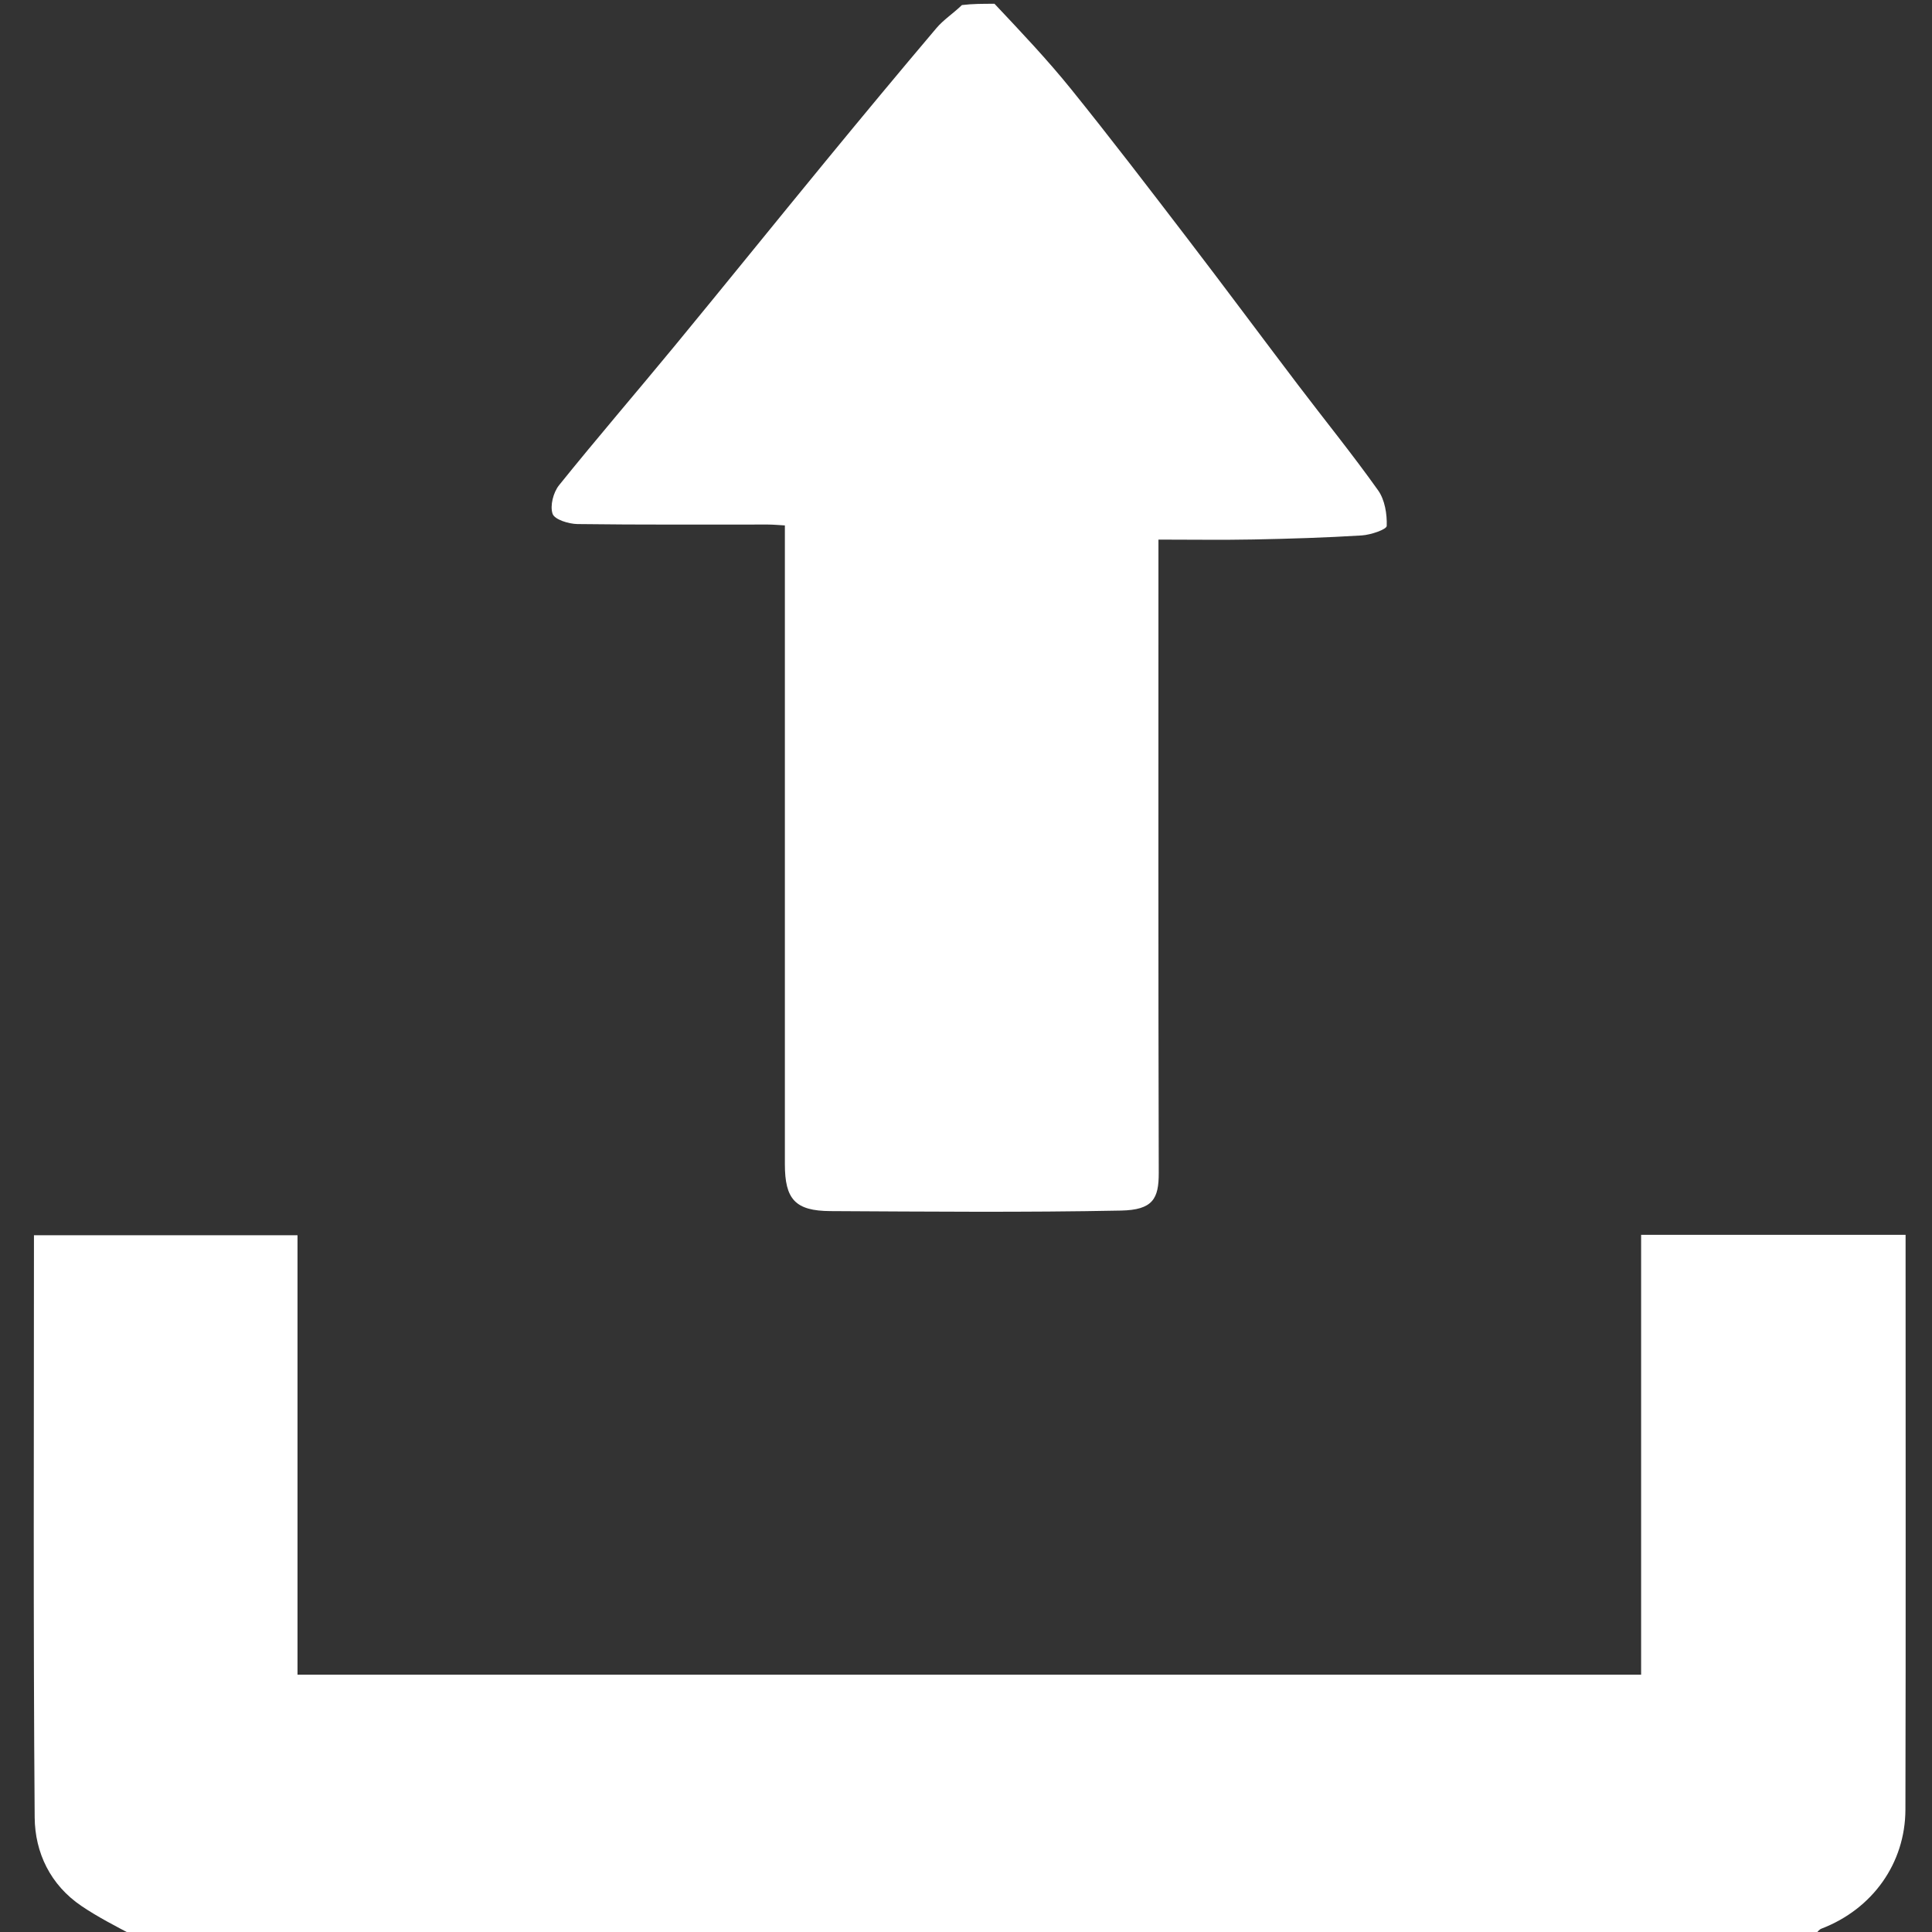 <svg version="1.1" id="Layer_1" xmlns="http://www.w3.org/2000/svg" xmlns:xlink="http://www.w3.org/1999/xlink" x="0px" y="0px"
	 width="100%" viewBox="0 0 512 512" enable-background="new 0 0 512 512" xml:space="preserve">
<rect x="0" y="0" width="512" height="512" fill="#333333" stroke="none"/>
<path fill="none" opacity="1" stroke="none" 
	d="
M35,513 
	C23.673,513 12.346,513 1.014,513 
	C1.009,342.433 1.009,171.866 1.009,1 
	C85.354,1 169.708,1 254.453,1.341 
	C252.603,3.584 250.049,5.22 248.175,7.432 
	C238.259,19.14 228.461,30.948 218.723,42.804 
	C205.378,59.051 192.181,75.418 178.814,91.646 
	C168.639,104 158.183,116.125 148.153,128.594 
	C146.631,130.486 145.714,134.043 146.443,136.17 
	C146.963,137.686 150.7,138.849 153.018,138.88 
	C169.847,139.104 186.681,138.994 203.513,139.01 
	C204.947,139.011 206.382,139.156 208,139.244 
	C208,141.4 208,143.213 208,145.026 
	C208,199.522 208,254.018 208,308.514 
	C208,317.829 210.749,320.906 220.084,320.954 
	C245.748,321.086 271.42,321.327 297.074,320.814 
	C305.521,320.646 307.098,317.659 307.08,310.843 
	C306.936,256.681 307,202.518 307,148.356 
	C307,146.605 307,144.854 307,143 
	C315.84,143 324.001,143.128 332.156,142.967 
	C341.735,142.777 351.319,142.488 360.88,141.894 
	C363.247,141.747 367.465,140.324 367.498,139.373 
	C367.605,136.226 366.994,132.454 365.214,129.949 
	C358.452,120.431 351.08,111.348 344.015,102.042 
	C334.215,89.132 324.56,76.112 314.706,63.244 
	C304.54,49.969 294.382,36.682 283.89,23.667 
	C277.586,15.848 270.651,8.538 264,1 
	C346.954,1 429.908,1 512.931,1 
	C512.931,171.667 512.931,342.333 512.926,513 
	C502.593,513 492.265,513 481.558,512.646 
	C481.69,511.889 482.14,511.329 482.72,511.106 
	C496.244,505.912 504.921,493.774 504.955,479.548 
	C505.072,430.567 505,381.586 505,332.605 
	C505,330.831 505,329.057 505,327.248 
	C481.43,327.248 458.364,327.248 434.913,327.248 
	C434.913,366.223 434.913,404.952 434.913,443.806 
	C316.153,443.806 197.781,443.806 78.844,443.806 
	C78.844,404.767 78.844,365.918 78.844,327.355 
	C55.213,327.355 32.146,327.355 9,327.355 
	C9,379.021 8.792,430.332 9.19,481.639 
	C9.262,490.969 13.354,499.533 21.581,505.101 
	C25.871,508.004 30.516,510.384 35,513 
z"/>
<path fill="#FFFFFF" opacity="1" stroke="none" 
	d="
M35.469,513 
	C30.516,510.384 25.871,508.004 21.581,505.101 
	C13.354,499.533 9.262,490.969 9.19,481.639 
	C8.792,430.332 9,379.021 9,327.355 
	C32.146,327.355 55.213,327.355 78.844,327.355 
	C78.844,365.918 78.844,404.767 78.844,443.806 
	C197.781,443.806 316.153,443.806 434.913,443.806 
	C434.913,404.952 434.913,366.223 434.913,327.248 
	C458.364,327.248 481.43,327.248 505,327.248 
	C505,329.057 505,330.831 505,332.605 
	C505,381.586 505.072,430.567 504.955,479.548 
	C504.921,493.774 496.244,505.912 482.72,511.106 
	C482.14,511.329 481.69,511.889 481.089,512.646 
	C332.646,513 184.292,513 35.469,513 
z"/>
<path fill="#FFFFFF" opacity="1" stroke="none" 
	d="
M263.55,1 
	C270.651,8.538 277.586,15.848 283.89,23.667 
	C294.382,36.682 304.54,49.969 314.706,63.244 
	C324.56,76.112 334.215,89.132 344.015,102.042 
	C351.08,111.348 358.452,120.431 365.214,129.949 
	C366.994,132.454 367.605,136.226 367.498,139.373 
	C367.465,140.324 363.247,141.747 360.88,141.894 
	C351.319,142.488 341.735,142.777 332.156,142.967 
	C324.001,143.128 315.84,143 307,143 
	C307,144.854 307,146.605 307,148.356 
	C307,202.518 306.936,256.681 307.08,310.843 
	C307.098,317.659 305.521,320.646 297.074,320.814 
	C271.42,321.327 245.748,321.086 220.084,320.954 
	C210.749,320.906 208,317.829 208,308.514 
	C208,254.018 208,199.522 208,145.026 
	C208,143.213 208,141.4 208,139.244 
	C206.382,139.156 204.947,139.011 203.513,139.01 
	C186.681,138.994 169.847,139.104 153.018,138.88 
	C150.7,138.849 146.963,137.686 146.443,136.17 
	C145.714,134.043 146.631,130.486 148.153,128.594 
	C158.183,116.125 168.639,104 178.814,91.646 
	C192.181,75.418 205.378,59.051 218.723,42.804 
	C228.461,30.948 238.259,19.14 248.175,7.432 
	C250.049,5.22 252.603,3.584 254.922,1.341 
	C257.7,1 260.4,1 263.55,1 
z"/>
</svg>